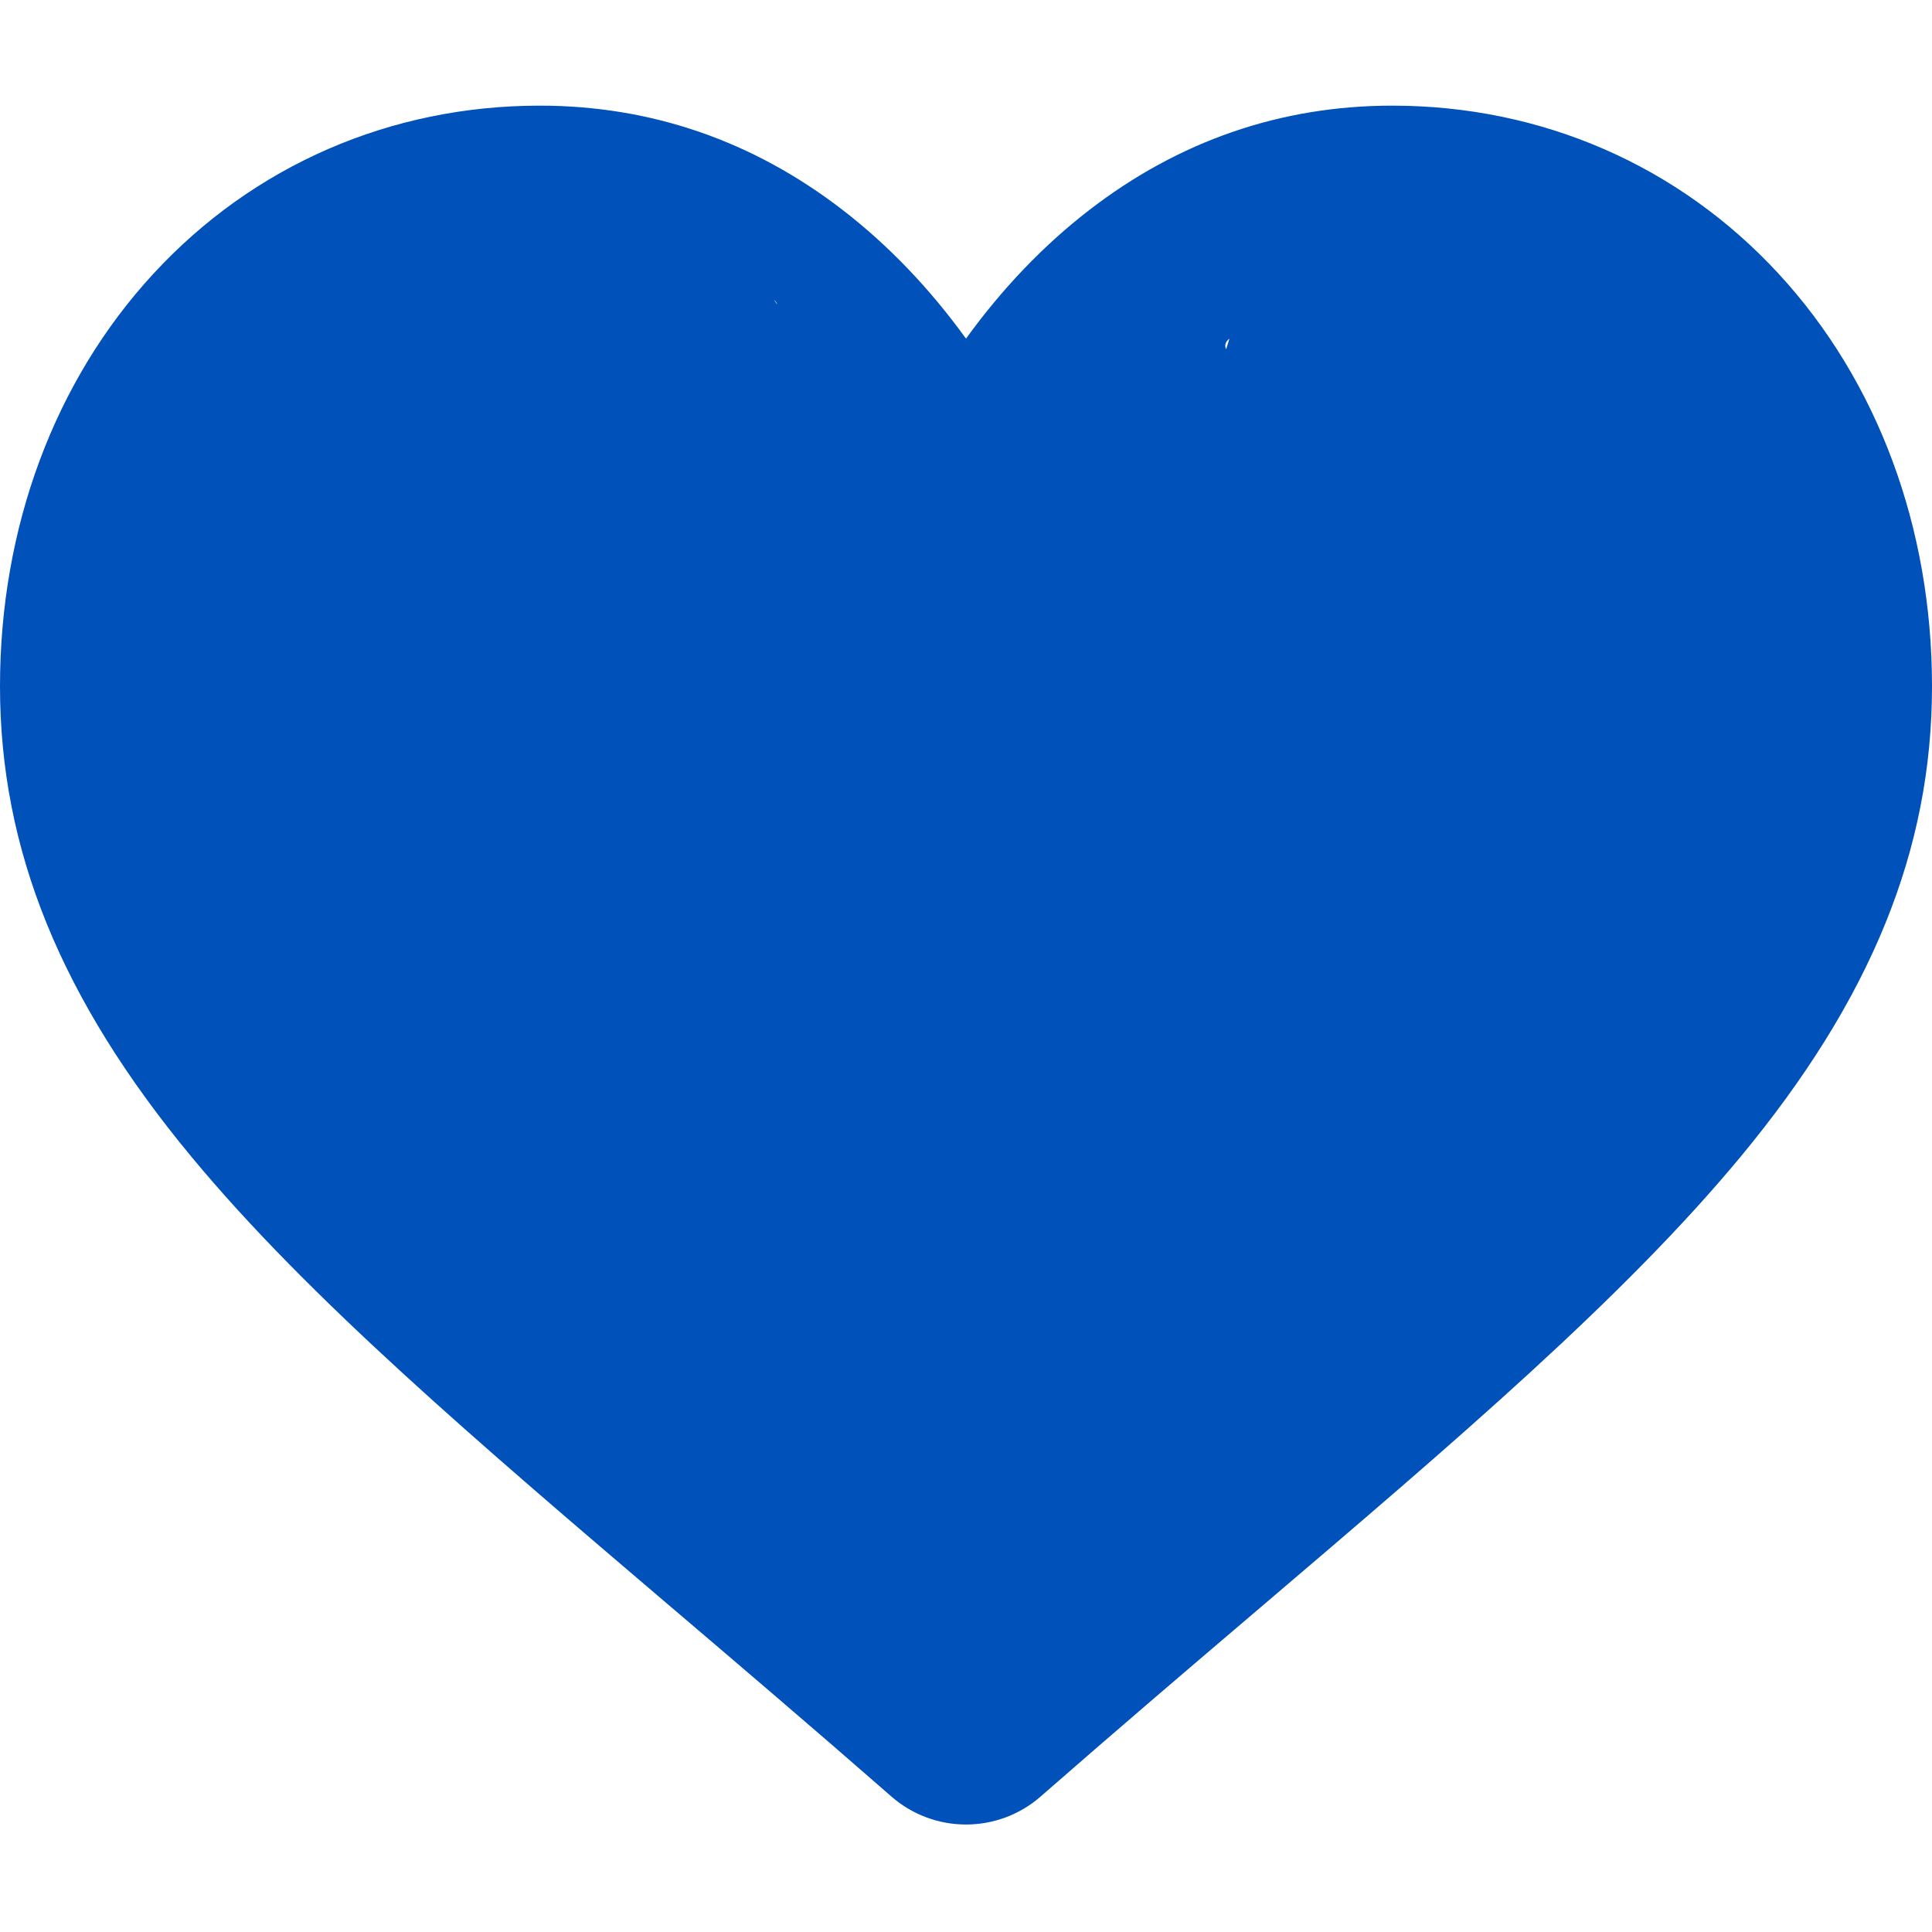 <svg width="22" height="22" viewBox="0 0 22 22" fill="none" xmlns="http://www.w3.org/2000/svg">
<path d="M11 20.776C10.687 20.776 10.385 20.663 10.149 20.456C9.261 19.679 8.404 18.949 7.648 18.305L7.644 18.302C5.428 16.413 3.514 14.782 2.182 13.175C0.693 11.379 0 9.675 0 7.815C0 6.007 0.62 4.339 1.745 3.119C2.884 1.883 4.447 1.203 6.146 1.203C7.416 1.203 8.579 1.605 9.602 2.396C10.119 2.796 10.587 3.285 11 3.856C11.413 3.285 11.881 2.796 12.398 2.396C13.421 1.605 14.584 1.203 15.854 1.203C17.553 1.203 19.116 1.883 20.255 3.119C21.38 4.339 22 6.007 22 7.815C22 9.675 21.307 11.379 19.818 13.175C18.486 14.782 16.573 16.413 14.357 18.301C13.599 18.946 12.741 19.678 11.85 20.457C11.615 20.663 11.313 20.776 11 20.776ZM7.5 6.5C6.165 6.5 5.892 6.033 5 7C4.095 7.982 4.711 9.185 2 8.5C2 10.065 5.196 7.927 6.5 9.5C7.76 11.021 8.829 13.65 11 15.5L9.5 17C11.166 17.332 10.103 18.704 10.998 19.487C11.899 18.703 12.76 17.968 13.521 17.32C15.691 15.471 17.566 13.873 18.826 12.352C20.13 10.779 20.711 9.38 20.711 7.815C20.711 6.332 18.905 7.482 18 6.5C17.108 5.533 17.189 5.5 15.854 5.5C14.876 5.5 13 7 14 3.856C13.293 4.402 20.711 6 20.255 6.5C24 11.5 11.287 19.487 10.998 19.487C10.709 19.487 1.476 8.749 1.327 8.5C1.039 8.017 9.521 3.962 8.814 3.416C10 5 8.478 6.5 7.5 6.5Z" fill="#0051BA"/>
</svg>
